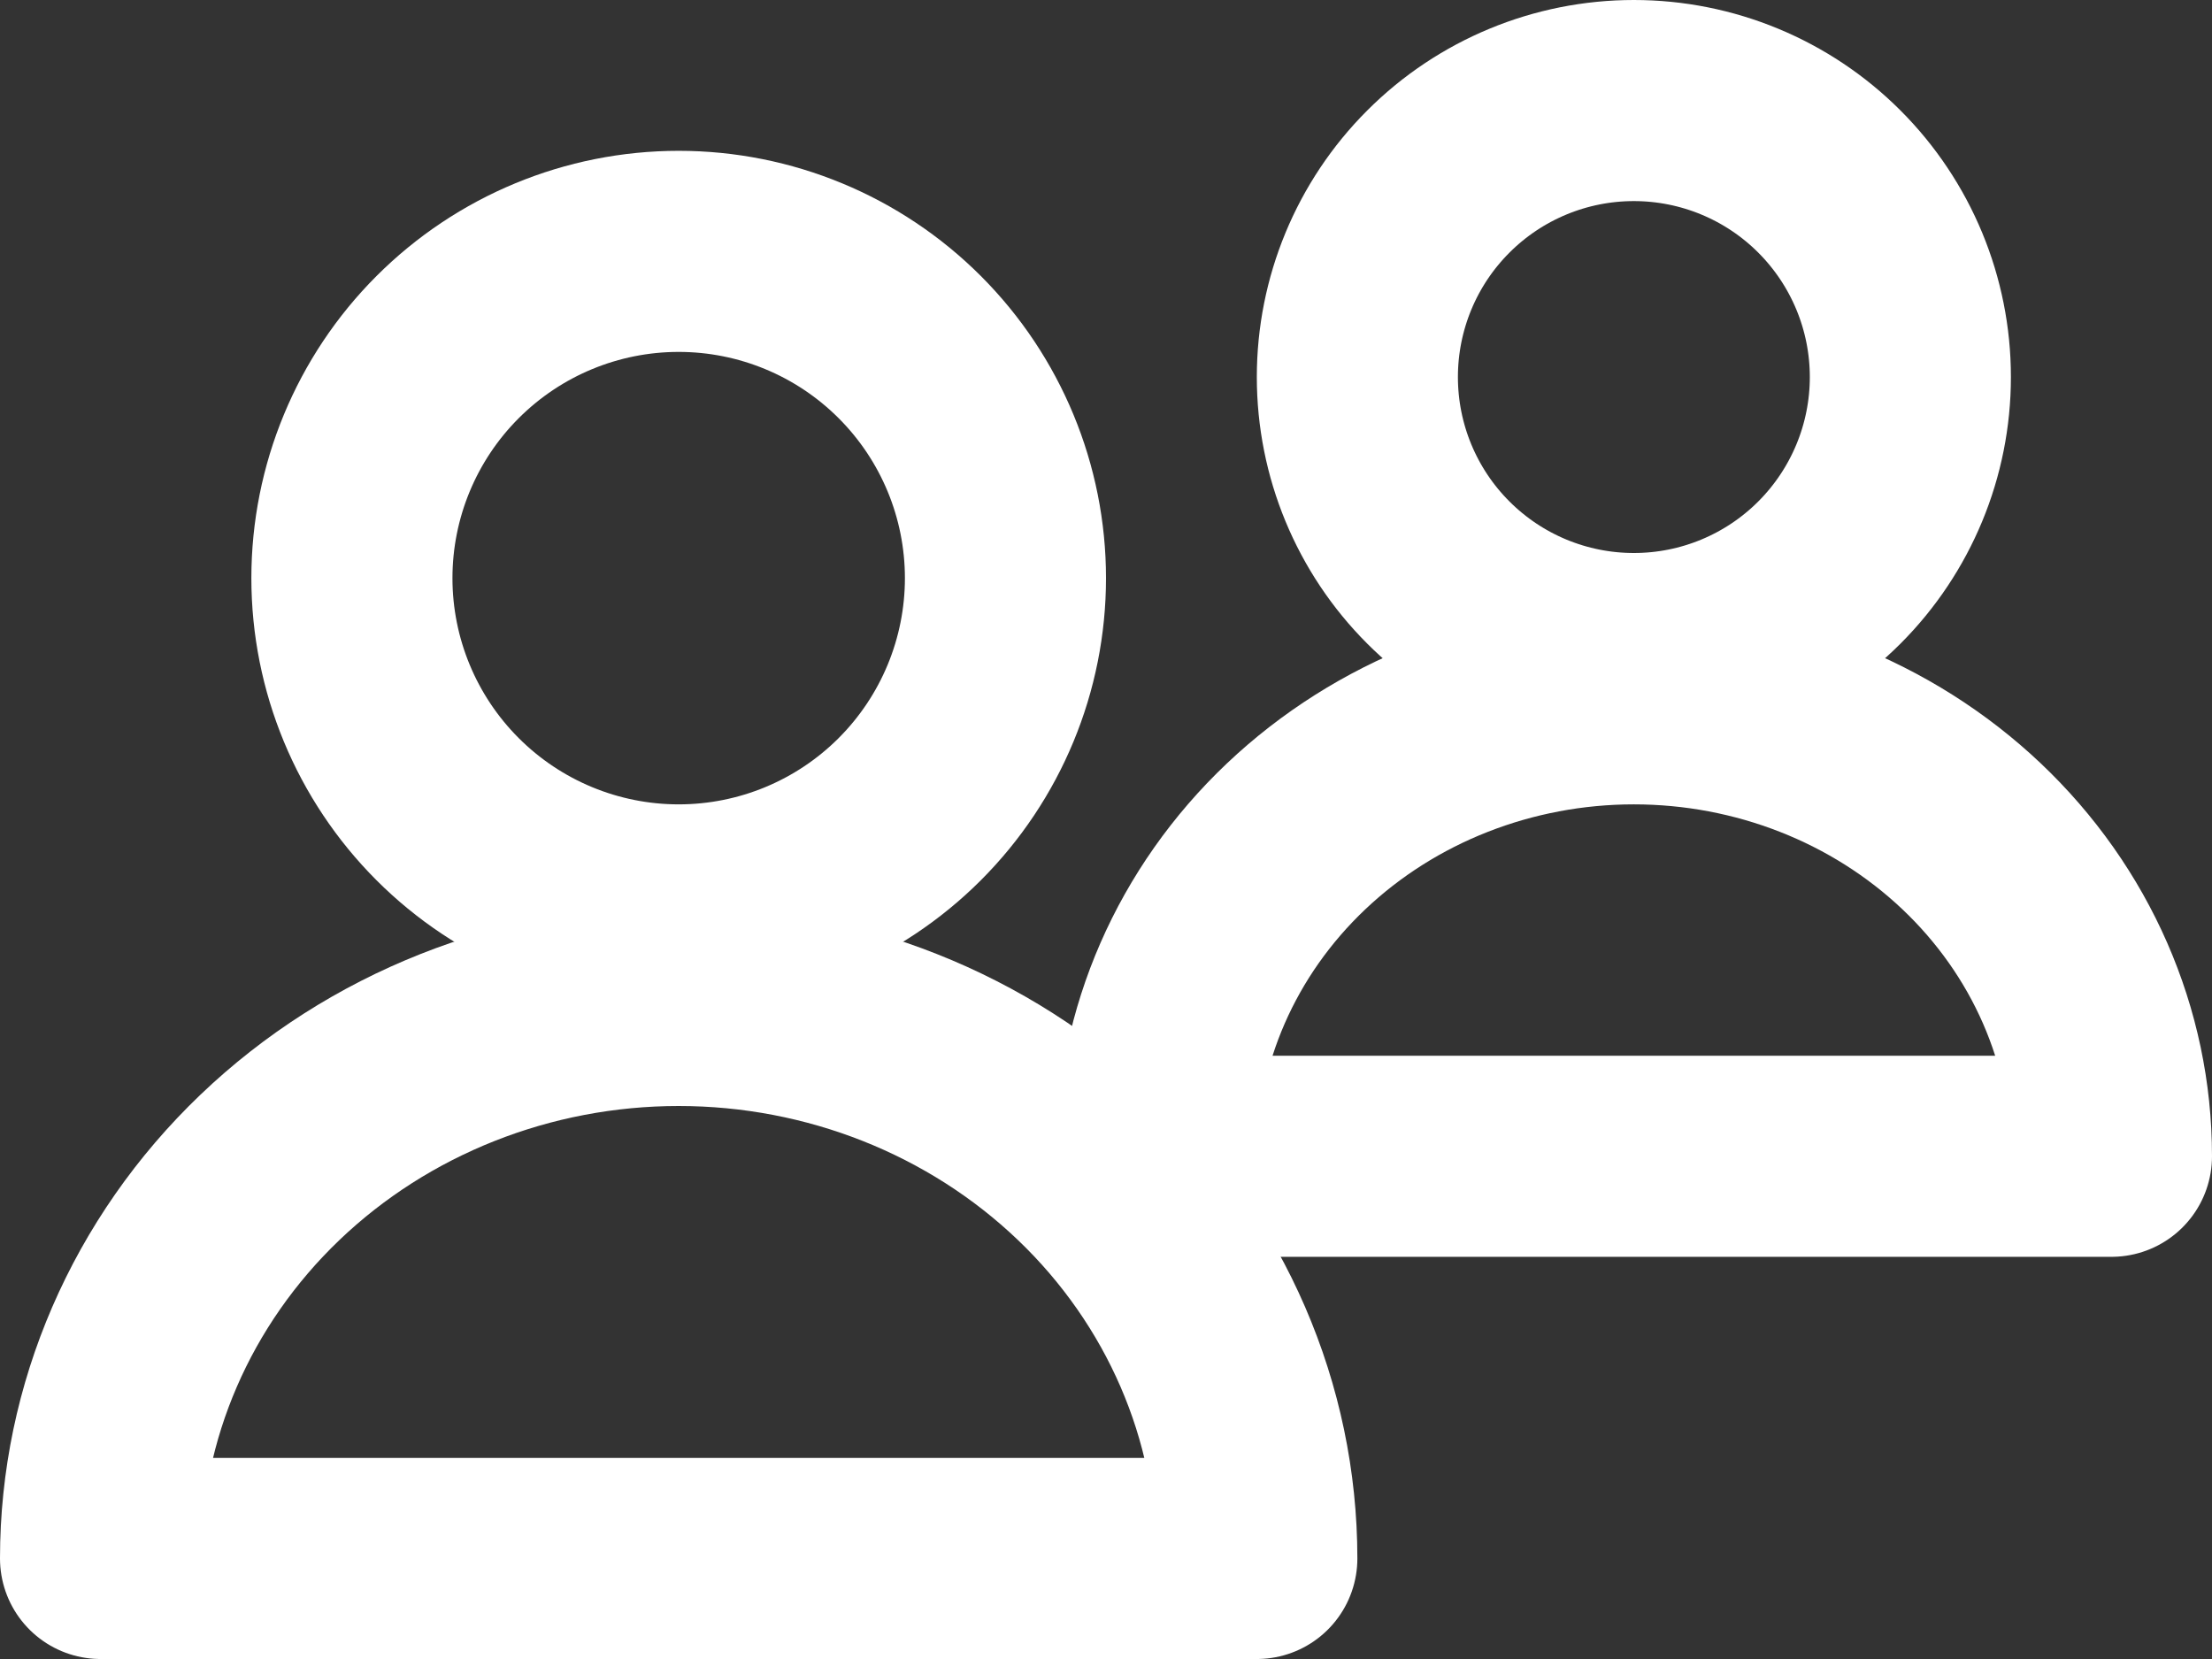 <svg width="44" height="33" viewBox="0 0 44 33" fill="none" xmlns="http://www.w3.org/2000/svg">
<rect x="0" y="0" width="44" height="33" fill="#333333" stroke="none"/>
<path d="M7 11.5C7 13.224 7.685 14.877 8.904 16.096C10.123 17.315 11.776 18 13.5 18C15.224 18 16.877 17.315 18.096 16.096C19.315 14.877 20 13.224 20 11.5C20 9.776 19.315 8.123 18.096 6.904C16.877 5.685 15.224 5 13.5 5C11.776 5 10.123 5.685 8.904 6.904C7.685 8.123 7 9.776 7 11.5Z" stroke="white" stroke-width="4" stroke-linecap="round" stroke-linejoin="round"/>
<path d="M2 31C2 28.083 3.212 25.285 5.368 23.222C7.525 21.159 10.45 20 13.5 20C16.55 20 19.475 21.159 21.632 23.222C23.788 25.285 25 28.083 25 31H2Z" stroke="white" stroke-width="4" stroke-linecap="round" stroke-linejoin="round"/>
<path d="M27 7.5C27 8.959 27.579 10.358 28.611 11.389C29.642 12.421 31.041 13 32.5 13C33.959 13 35.358 12.421 36.389 11.389C37.42 10.358 38 8.959 38 7.5C38 6.041 37.42 4.642 36.389 3.611C35.358 2.579 33.959 2 32.5 2C31.041 2 29.642 2.579 28.611 3.611C27.579 4.642 27 6.041 27 7.5Z" stroke="white" stroke-width="4" stroke-linecap="round" stroke-linejoin="round"/>
<path d="M23 23C23 20.613 24.001 18.324 25.782 16.636C27.564 14.948 29.98 14 32.5 14C35.02 14 37.436 14.948 39.218 16.636C40.999 18.324 42 20.613 42 23H23Z" stroke="white" stroke-width="4" stroke-linecap="round" stroke-linejoin="round"/>
</svg>
